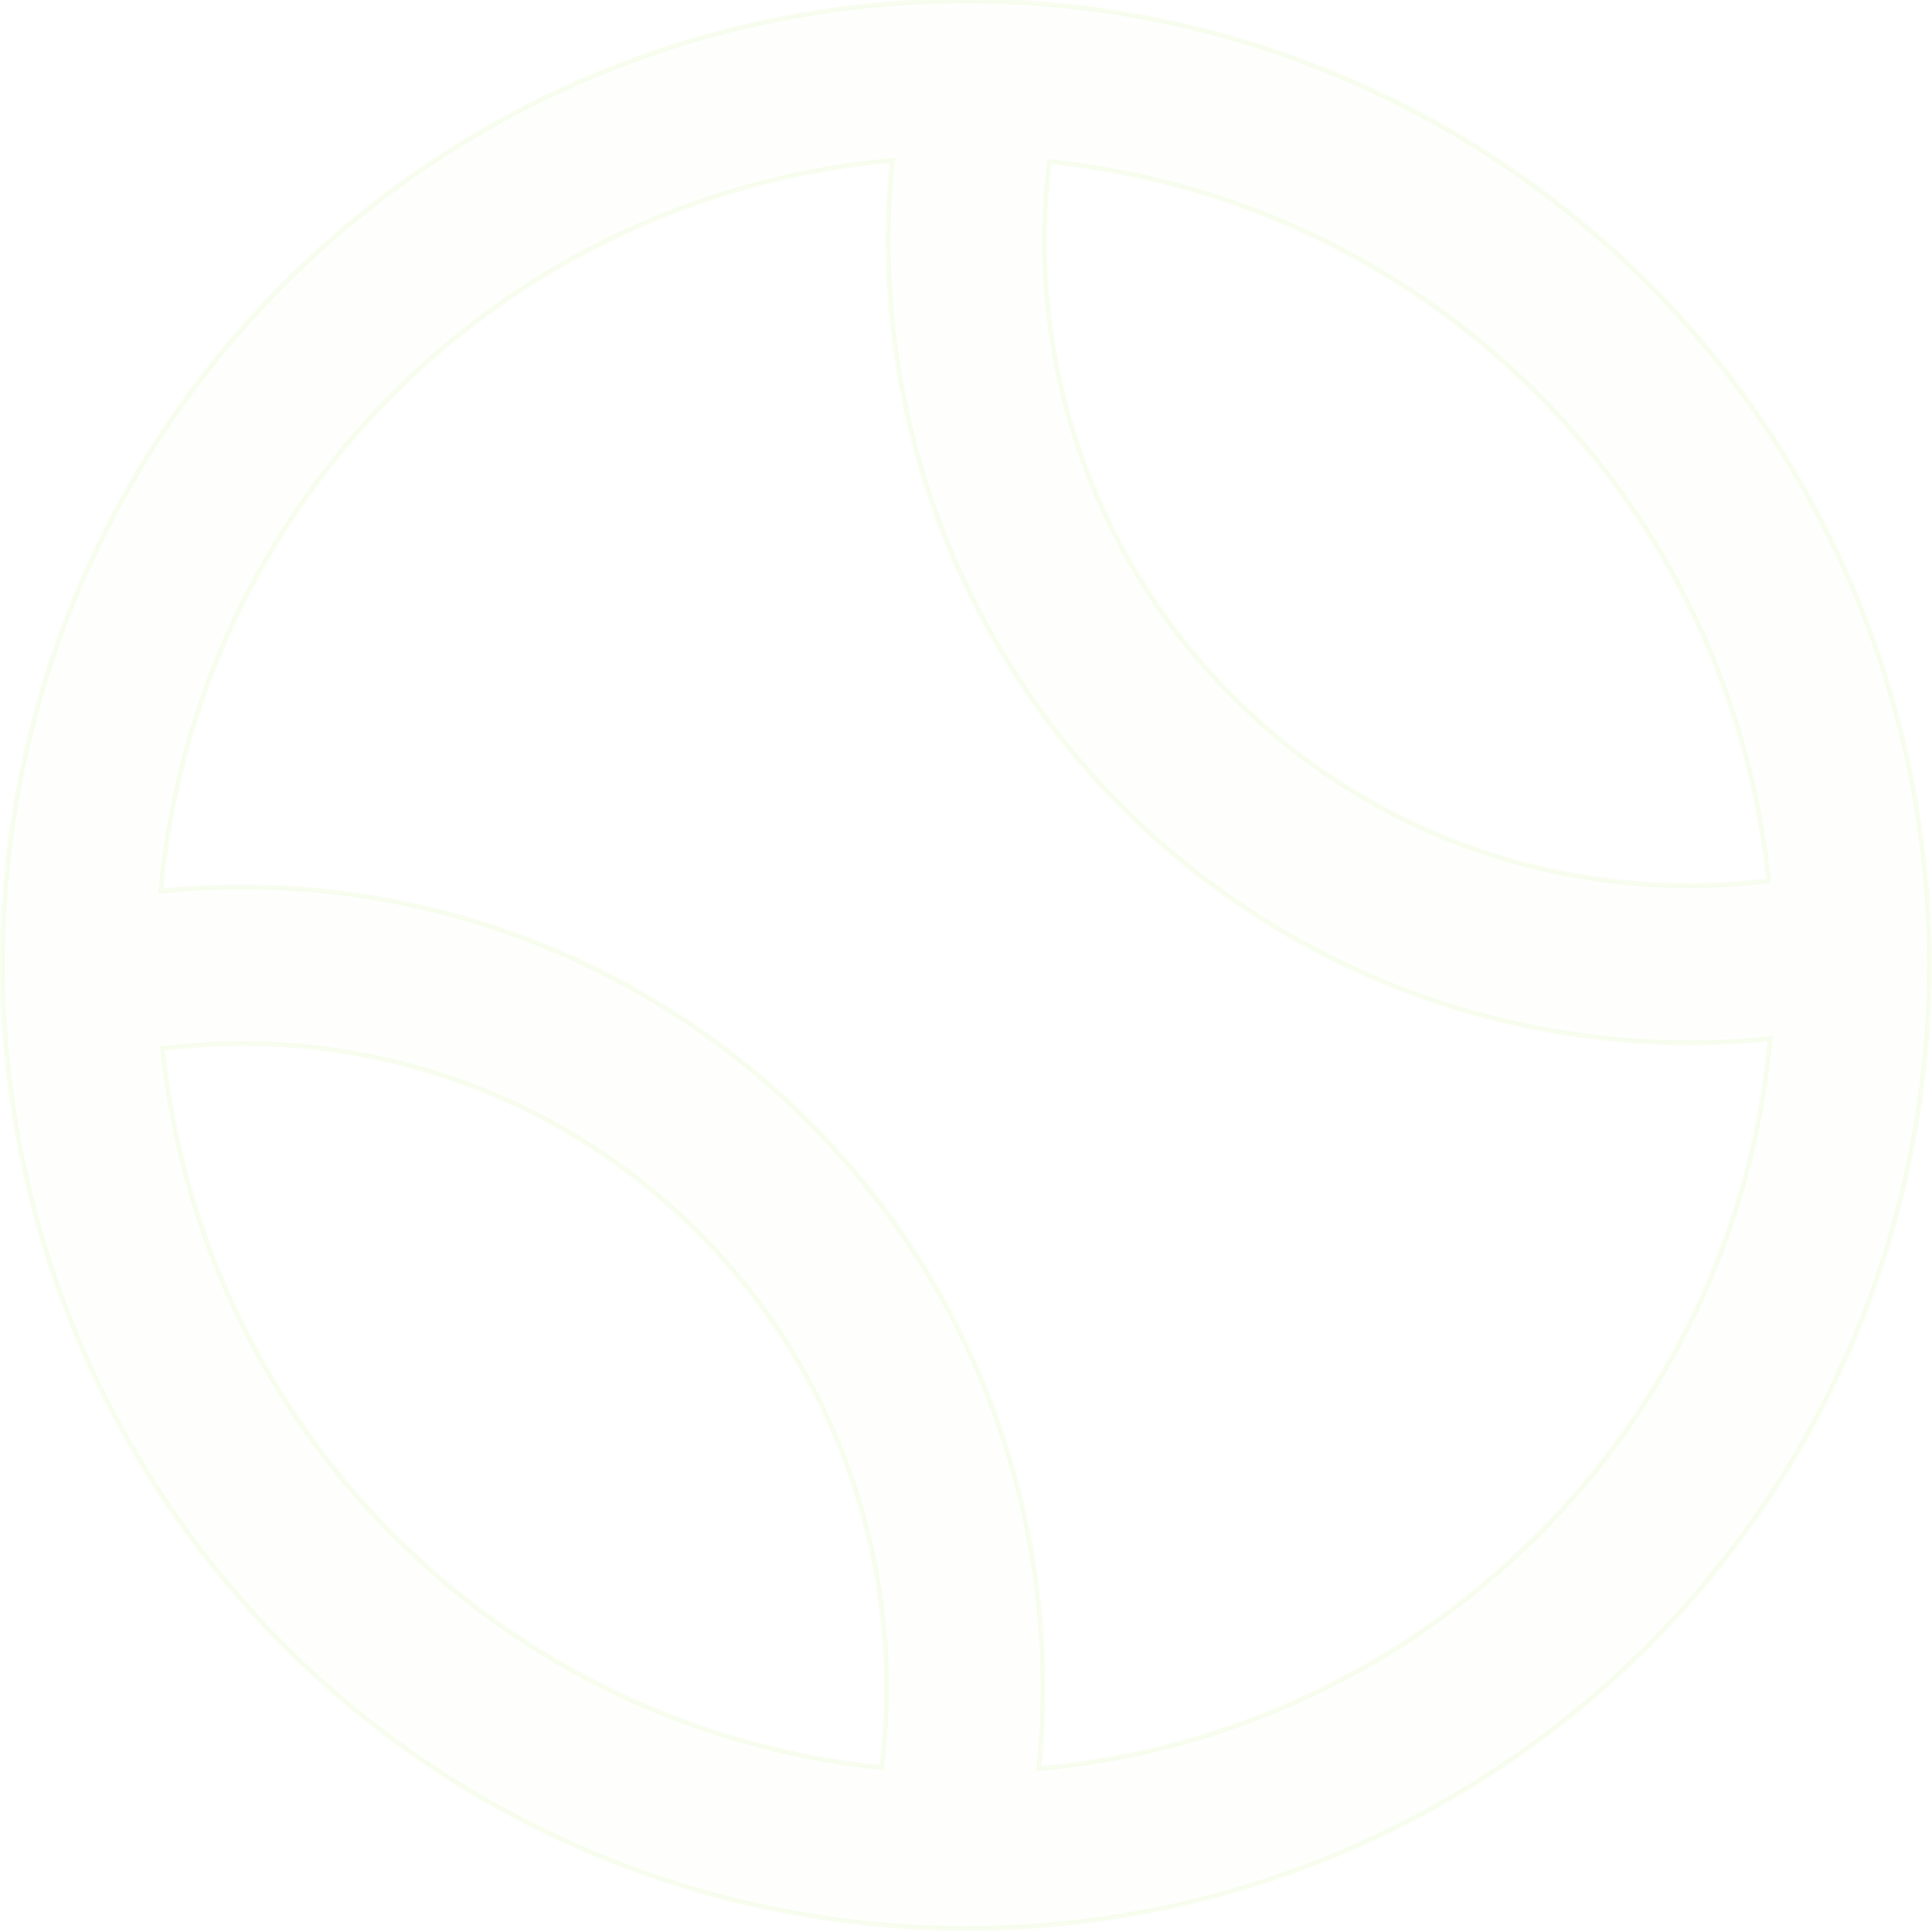 <svg width="784" height="784" viewBox="0 0 784 784" fill="none" xmlns="http://www.w3.org/2000/svg">
<path opacity="0.1" d="M716.697 357.532L717.674 357.413L717.571 356.434C709.755 282.007 676.617 212.521 623.703 159.601C570.789 106.681 501.307 73.536 426.88 65.711L425.902 65.608L425.783 66.585C421.005 105.937 425.241 145.859 438.171 183.332C451.101 220.804 472.385 254.845 500.414 282.876C528.442 310.908 562.48 332.197 599.951 345.131C637.423 358.065 677.345 362.305 716.697 357.532ZM66.963 425.373L65.986 425.491L66.089 426.47C73.905 500.897 107.042 570.383 159.957 623.303C212.871 676.224 282.353 709.369 356.779 717.193L357.758 717.296L357.876 716.319C362.655 676.968 358.419 637.045 345.489 599.572C332.559 562.1 311.274 528.06 283.246 500.028C255.217 471.996 221.179 450.708 183.708 437.774C146.237 424.84 106.315 420.599 66.963 425.373ZM422.782 717.62C497.93 710.683 568.321 677.906 621.984 624.914V625.015L623.69 623.314C677.638 569.534 711.071 498.574 718.193 422.732L718.306 421.53L717.104 421.643C706.737 422.621 696.373 423.143 686.044 423.143C640.643 423.164 595.741 413.686 554.222 395.317C512.704 376.949 475.487 350.098 444.966 316.488C414.444 282.879 391.292 243.255 376.997 200.164C362.703 157.072 357.583 111.467 361.965 66.279L362.082 65.075L360.878 65.187C284.937 72.243 213.846 105.605 159.89 159.508C105.933 213.41 72.501 284.467 65.368 360.401L65.255 361.608L66.462 361.49C114.26 356.786 162.506 362.737 207.729 378.914C252.952 395.09 294.027 421.09 327.998 455.042C361.969 488.994 387.991 530.055 404.193 575.269C420.394 620.483 426.371 668.726 421.694 716.526L421.577 717.731L422.782 717.62ZM468.252 7.851C544.106 22.912 613.792 60.123 668.501 114.781C741.772 188.216 782.921 287.716 782.921 391.452C782.921 495.188 741.772 594.688 668.501 668.123C613.792 722.781 544.106 759.993 468.252 775.053C392.398 790.114 313.782 782.348 242.341 752.736C170.9 723.125 109.842 672.998 66.885 608.692C23.928 544.385 1 468.787 1 391.452C1 314.118 23.928 238.519 66.885 174.213C109.842 109.906 170.9 59.779 242.341 30.168C313.782 0.557 392.398 -7.209 468.252 7.851Z" fill="#96E72B" fill-opacity="0.1" stroke="#B6EE6B" stroke-width="2"/>
</svg>
